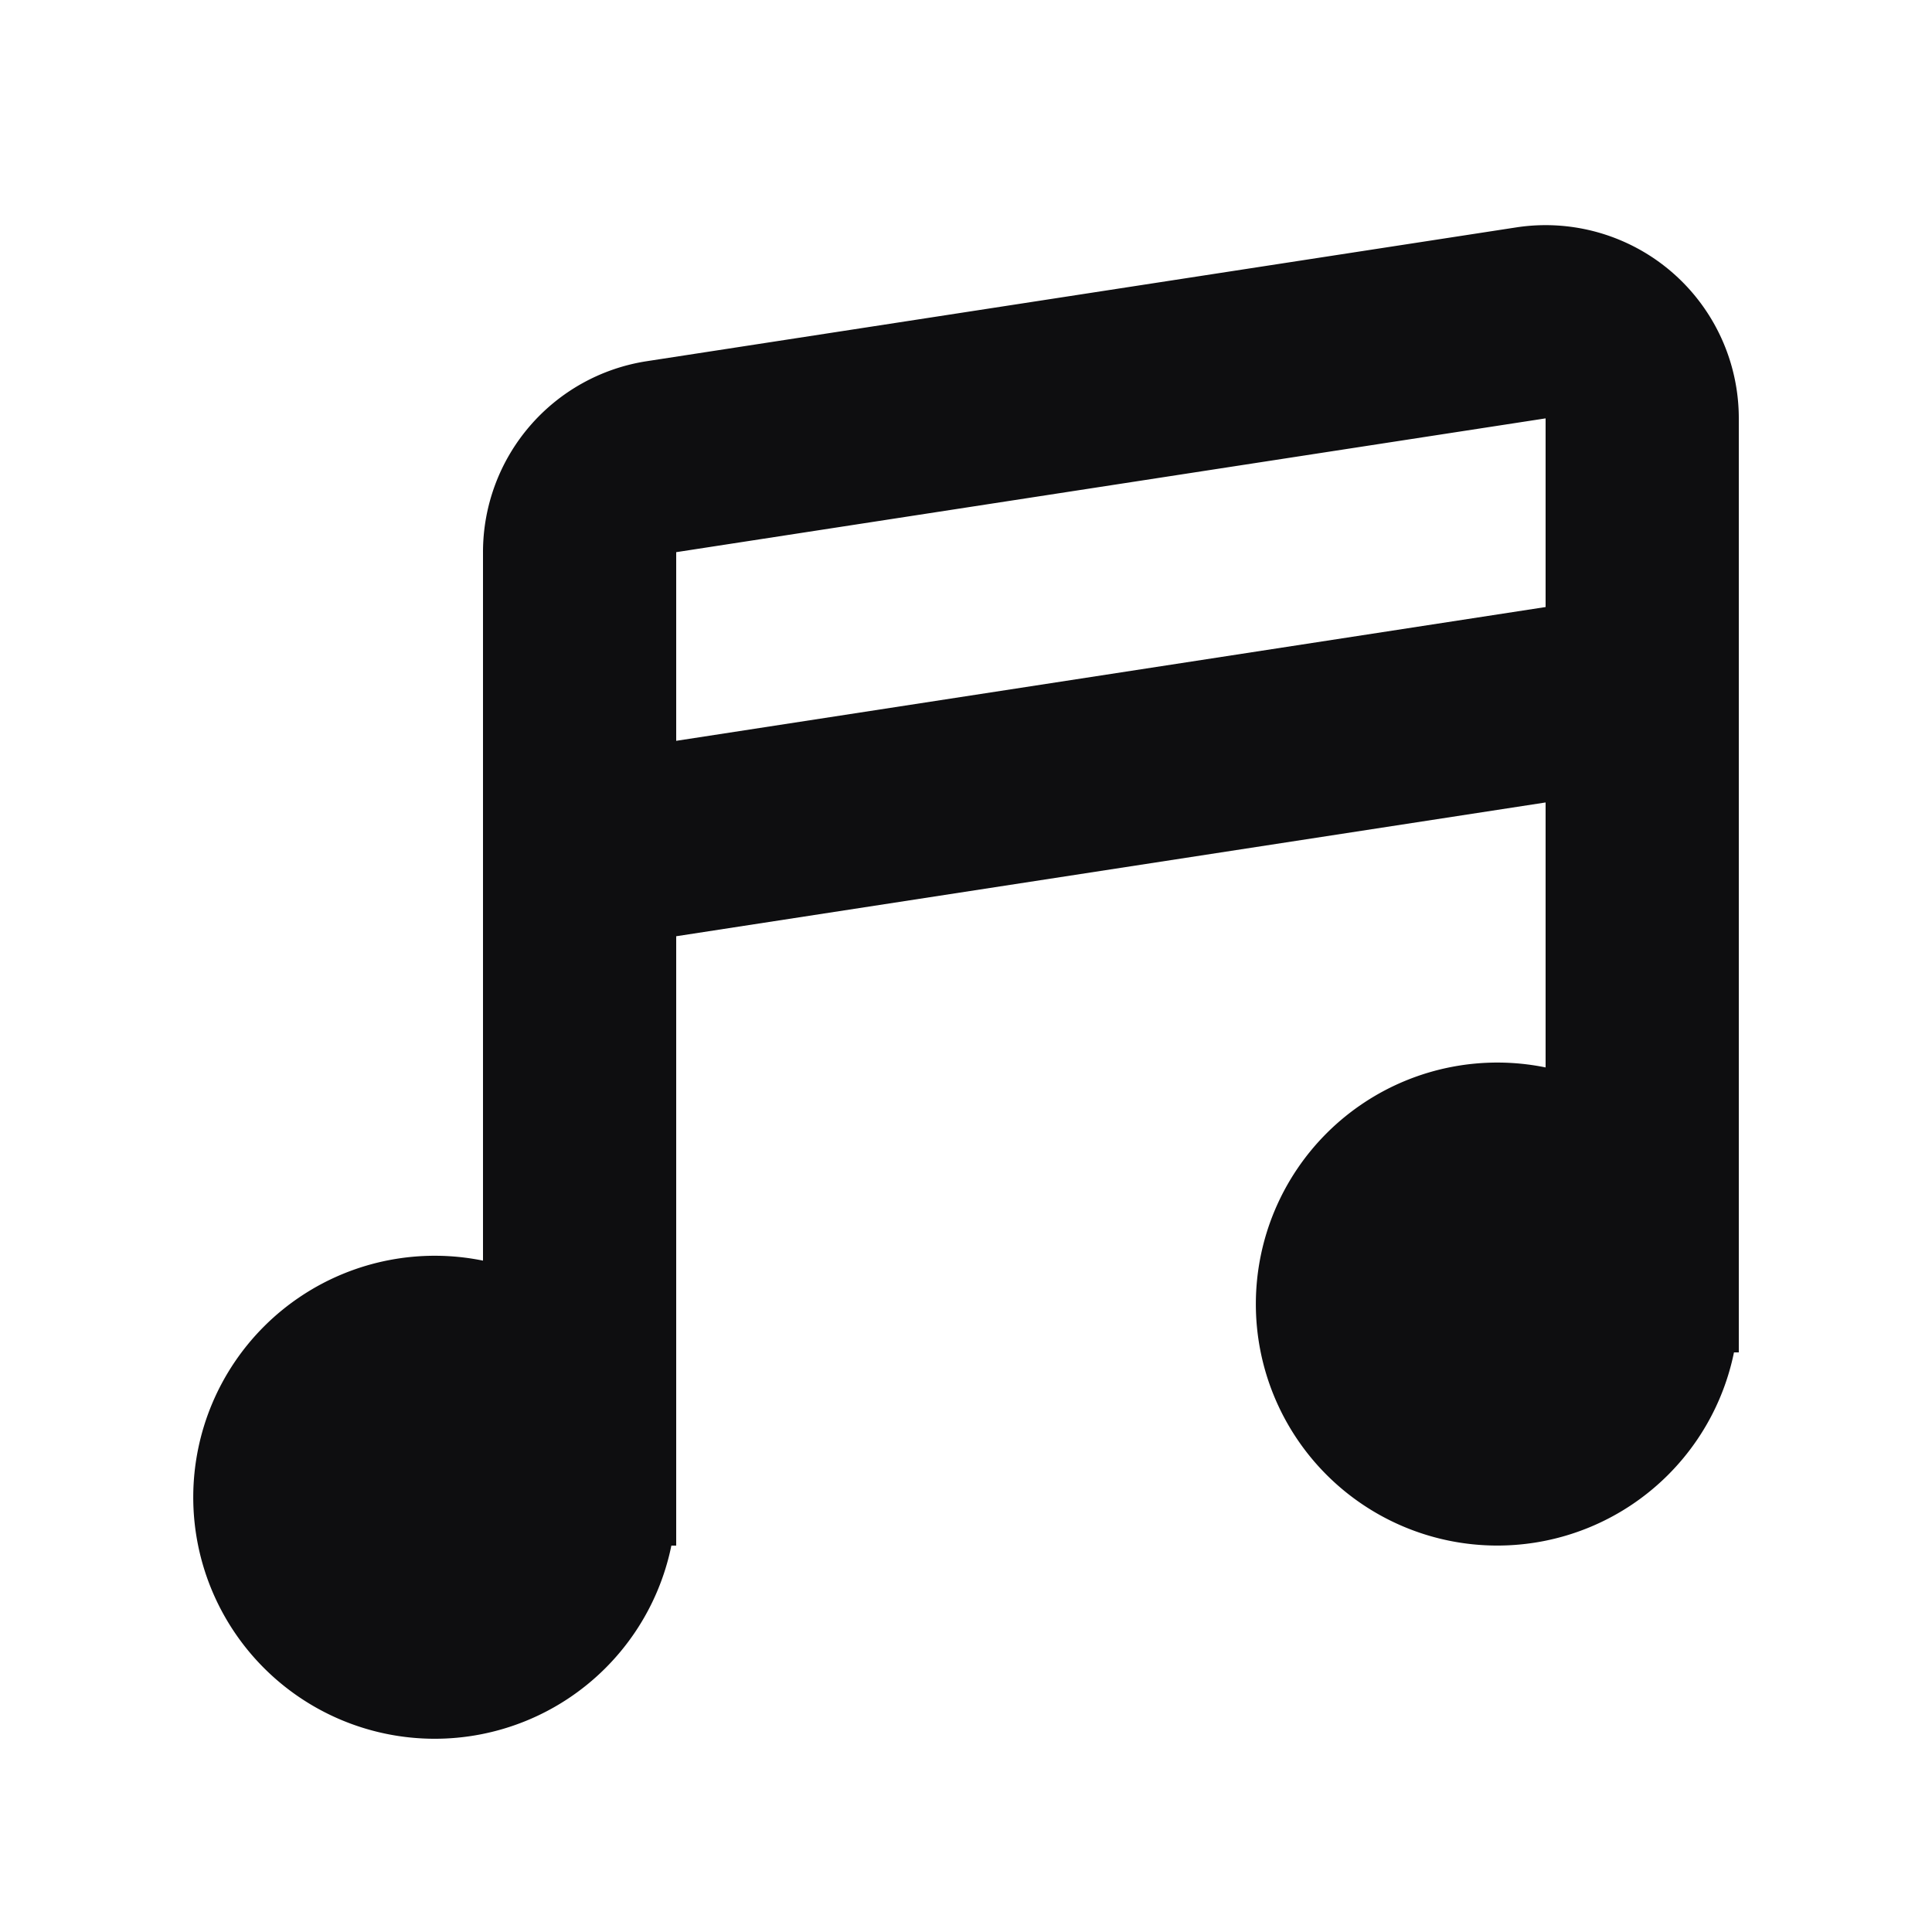 <svg xmlns:xlink="http://www.w3.org/1999/xlink" xmlns="http://www.w3.org/2000/svg" type="color-fill-current" width="20" height="20" version="1.1" viewBox="0 0 20 20" x="0px" y="0px" class="ScSvg-sc-1j5mt50-1 BNeRR"><g fill="#0E0E10"><path fill-rule="evenodd" d="M18 4.331a2 2 0 00-2.304-1.977l-9 1.385A2 2 0 005 5.716v7.334A2.5 2.5 0 106.95 16H7V9.692l9-1.385v2.743A2.5 2.5 0 1017.95 14H18V4.33zm-2 0L7 5.716v1.953l9-1.385V4.33z" clip-rule="evenodd" fill="#0E0E10"></path></g></svg>
